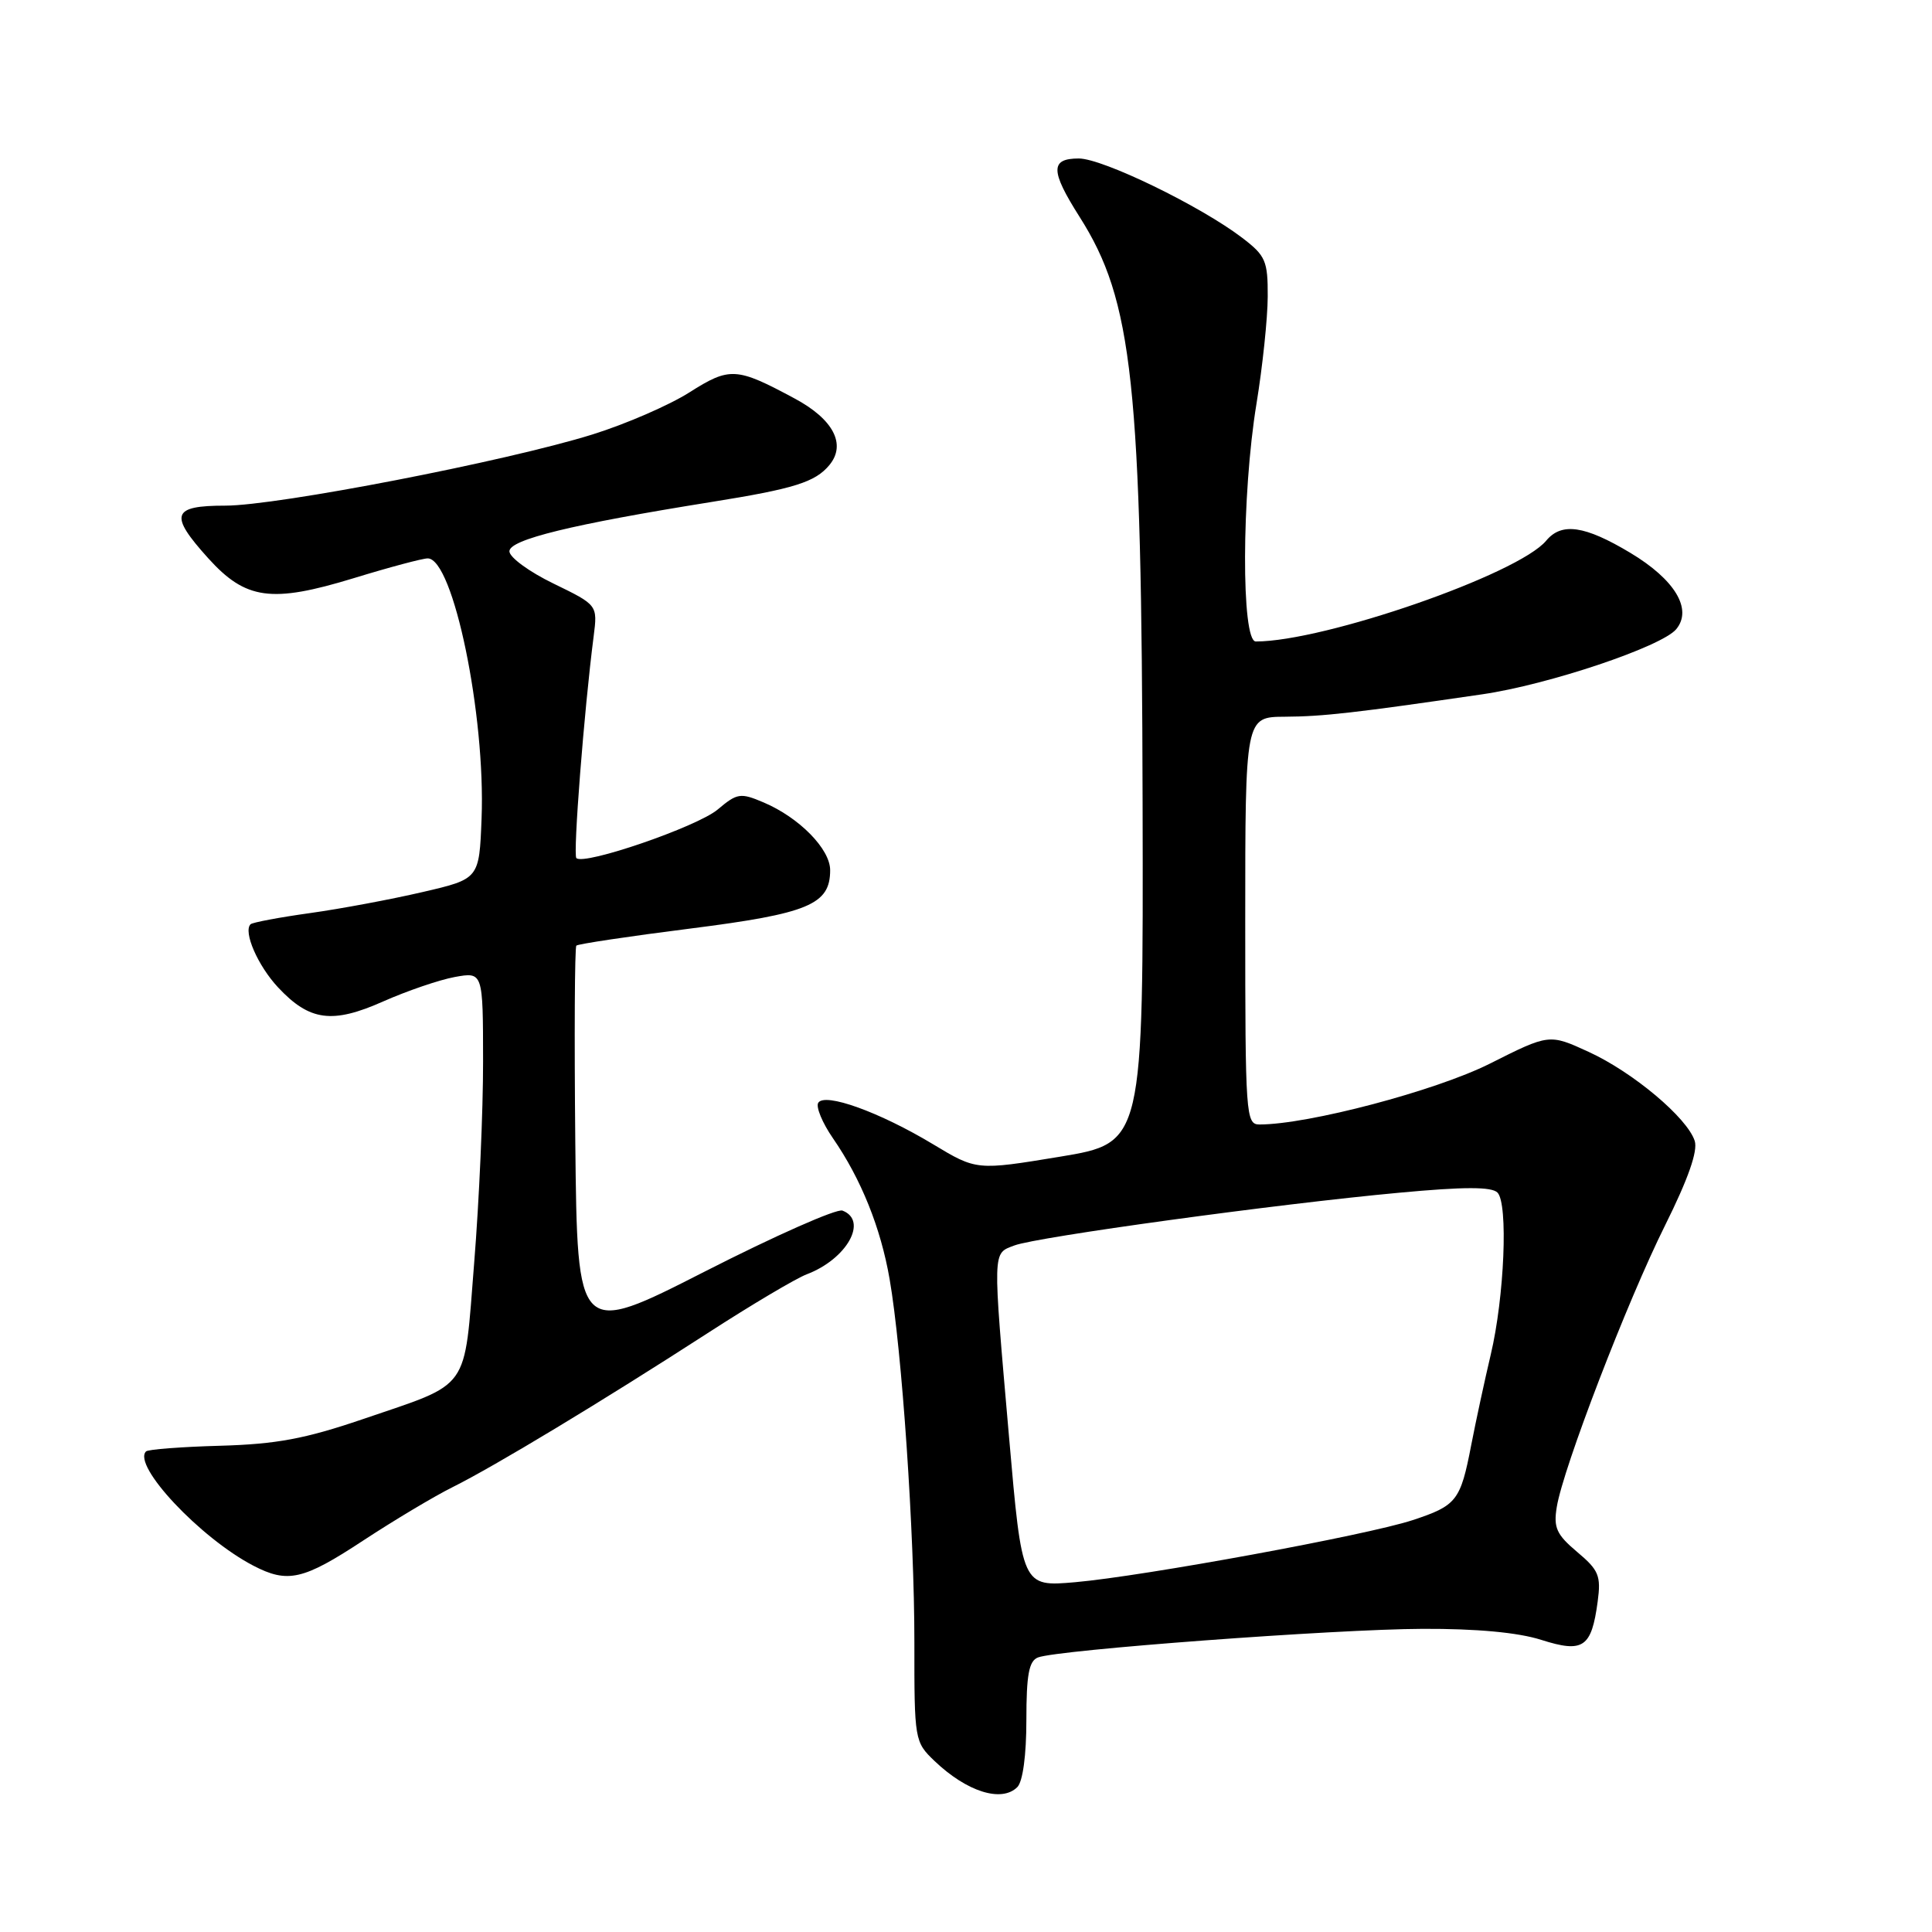 <?xml version="1.0" encoding="UTF-8" standalone="no"?>
<!DOCTYPE svg PUBLIC "-//W3C//DTD SVG 1.1//EN" "http://www.w3.org/Graphics/SVG/1.1/DTD/svg11.dtd" >
<svg xmlns="http://www.w3.org/2000/svg" xmlns:xlink="http://www.w3.org/1999/xlink" version="1.1" viewBox="0 0 256 256">
 <g >
 <path fill="currentColor"
d=" M 134.80 236.80 C 135.53 236.07 136.00 232.56 136.00 227.91 C 136.00 221.90 136.34 220.08 137.54 219.62 C 140.18 218.61 176.94 215.87 188.50 215.83 C 195.62 215.80 201.16 216.31 204.22 217.29 C 209.79 219.06 210.88 218.32 211.70 212.22 C 212.16 208.79 211.85 208.05 208.98 205.64 C 206.25 203.34 205.83 202.43 206.28 199.69 C 207.11 194.54 215.65 172.35 220.64 162.35 C 223.68 156.24 224.99 152.53 224.56 151.18 C 223.58 148.12 216.38 142.07 210.51 139.38 C 205.28 136.98 205.28 136.98 197.39 140.95 C 190.23 144.54 173.35 149.00 166.89 149.00 C 165.08 149.00 165.00 147.82 165.00 122.00 C 165.00 95.00 165.00 95.00 170.25 94.97 C 175.32 94.94 179.55 94.46 196.40 92.00 C 205.17 90.73 220.19 85.68 222.11 83.37 C 224.30 80.72 221.93 76.79 216.02 73.25 C 209.98 69.63 206.92 69.19 204.88 71.64 C 201.20 76.08 175.51 85.00 166.40 85.00 C 164.46 85.00 164.51 65.55 166.49 53.50 C 167.30 48.55 167.97 42.16 167.98 39.30 C 168.00 34.56 167.70 33.88 164.61 31.52 C 159.07 27.29 146.11 21.00 142.95 21.00 C 139.15 21.00 139.17 22.62 143.04 28.72 C 150.11 39.85 151.28 50.67 151.40 106.47 C 151.50 151.44 151.50 151.44 140.45 153.27 C 129.40 155.09 129.40 155.09 123.62 151.61 C 116.56 147.36 109.28 144.73 108.42 146.13 C 108.09 146.67 108.96 148.78 110.36 150.81 C 114.10 156.22 116.71 162.71 117.88 169.50 C 119.51 178.89 121.17 203.20 121.16 217.63 C 121.15 230.57 121.19 230.81 123.82 233.33 C 128.10 237.42 132.72 238.88 134.80 236.80 Z  M 48.11 204.14 C 52.18 201.47 57.52 198.27 60.00 197.04 C 65.56 194.27 79.74 185.71 93.73 176.67 C 99.54 172.91 105.47 169.39 106.90 168.85 C 112.22 166.83 115.07 161.73 111.63 160.41 C 110.87 160.12 102.66 163.76 93.38 168.49 C 76.50 177.09 76.50 177.09 76.23 151.40 C 76.09 137.26 76.15 125.52 76.37 125.30 C 76.59 125.08 83.38 124.06 91.46 123.04 C 107.14 121.05 110.00 119.86 110.00 115.30 C 110.00 112.50 105.90 108.33 101.19 106.33 C 98.11 105.02 97.69 105.08 95.09 107.27 C 92.38 109.55 77.37 114.71 76.37 113.70 C 75.91 113.24 77.40 94.08 78.66 84.33 C 79.19 80.17 79.19 80.17 73.35 77.33 C 70.13 75.77 67.50 73.85 67.50 73.05 C 67.50 71.50 75.76 69.48 94.24 66.52 C 105.25 64.76 108.02 63.89 109.90 61.62 C 112.17 58.88 110.42 55.54 105.27 52.79 C 97.56 48.65 96.70 48.60 91.34 52.00 C 88.68 53.69 82.90 56.20 78.50 57.57 C 67.12 61.12 36.77 67.00 29.85 67.00 C 22.76 67.00 22.37 68.19 27.59 73.97 C 32.56 79.47 35.96 79.94 46.84 76.62 C 51.60 75.16 56.03 73.98 56.68 73.99 C 60.06 74.02 64.35 94.76 63.81 108.48 C 63.50 116.46 63.50 116.46 56.00 118.20 C 51.88 119.16 45.16 120.42 41.07 120.99 C 36.98 121.56 33.44 122.23 33.20 122.47 C 32.20 123.46 34.17 127.97 36.84 130.83 C 41.02 135.30 44.03 135.70 50.79 132.69 C 53.93 131.30 58.19 129.84 60.25 129.46 C 64.00 128.78 64.00 128.78 64.01 140.64 C 64.02 147.16 63.49 159.18 62.83 167.34 C 61.45 184.60 62.51 183.11 48.00 188.07 C 40.42 190.65 36.61 191.36 29.17 191.57 C 24.04 191.71 19.62 192.05 19.35 192.32 C 17.50 194.17 26.52 203.78 33.55 207.45 C 38.12 209.83 40.16 209.37 48.11 204.14 Z  M 133.70 190.38 C 131.51 165.25 131.49 166.15 134.41 165.03 C 137.39 163.90 169.30 159.52 185.42 158.04 C 193.99 157.24 197.64 157.24 198.42 158.02 C 199.86 159.46 199.34 171.88 197.53 179.50 C 196.75 182.80 195.58 188.20 194.94 191.50 C 193.52 198.87 193.02 199.50 187.17 201.43 C 181.13 203.42 151.55 208.85 142.46 209.65 C 135.43 210.26 135.43 210.26 133.70 190.38 Z "/>
</g>
</svg>